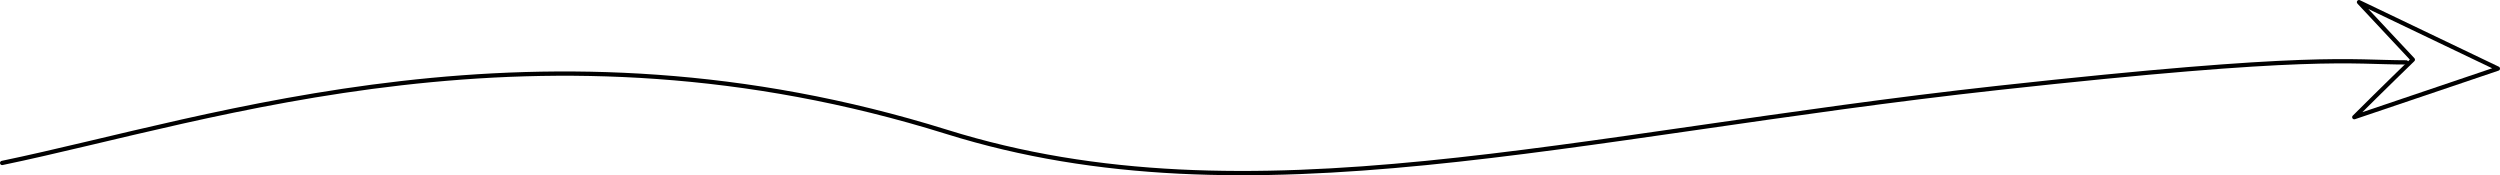 <?xml version="1.0" encoding="UTF-8"?><svg id="Calque_1" xmlns="http://www.w3.org/2000/svg" viewBox="0 0 1166 81.73"><defs><style>.cls-1{fill:none;stroke:#000;stroke-linecap:round;stroke-linejoin:round;stroke-width:2px;}</style></defs><path class="cls-1" d="M1,76C100.17,55.39,251.55,2.2,441.59,61.52c141.41,44.14,291.03,1.38,490.34-20.52,148.07-16.27,164.14-11.9,190.34-11.9"/><path class="cls-1" d="M1100.24,1l64.76,31-66.96,22.65c12.86-12.86,27.3-26.82,27.3-26.82l-25.1-26.82Z"/></svg>